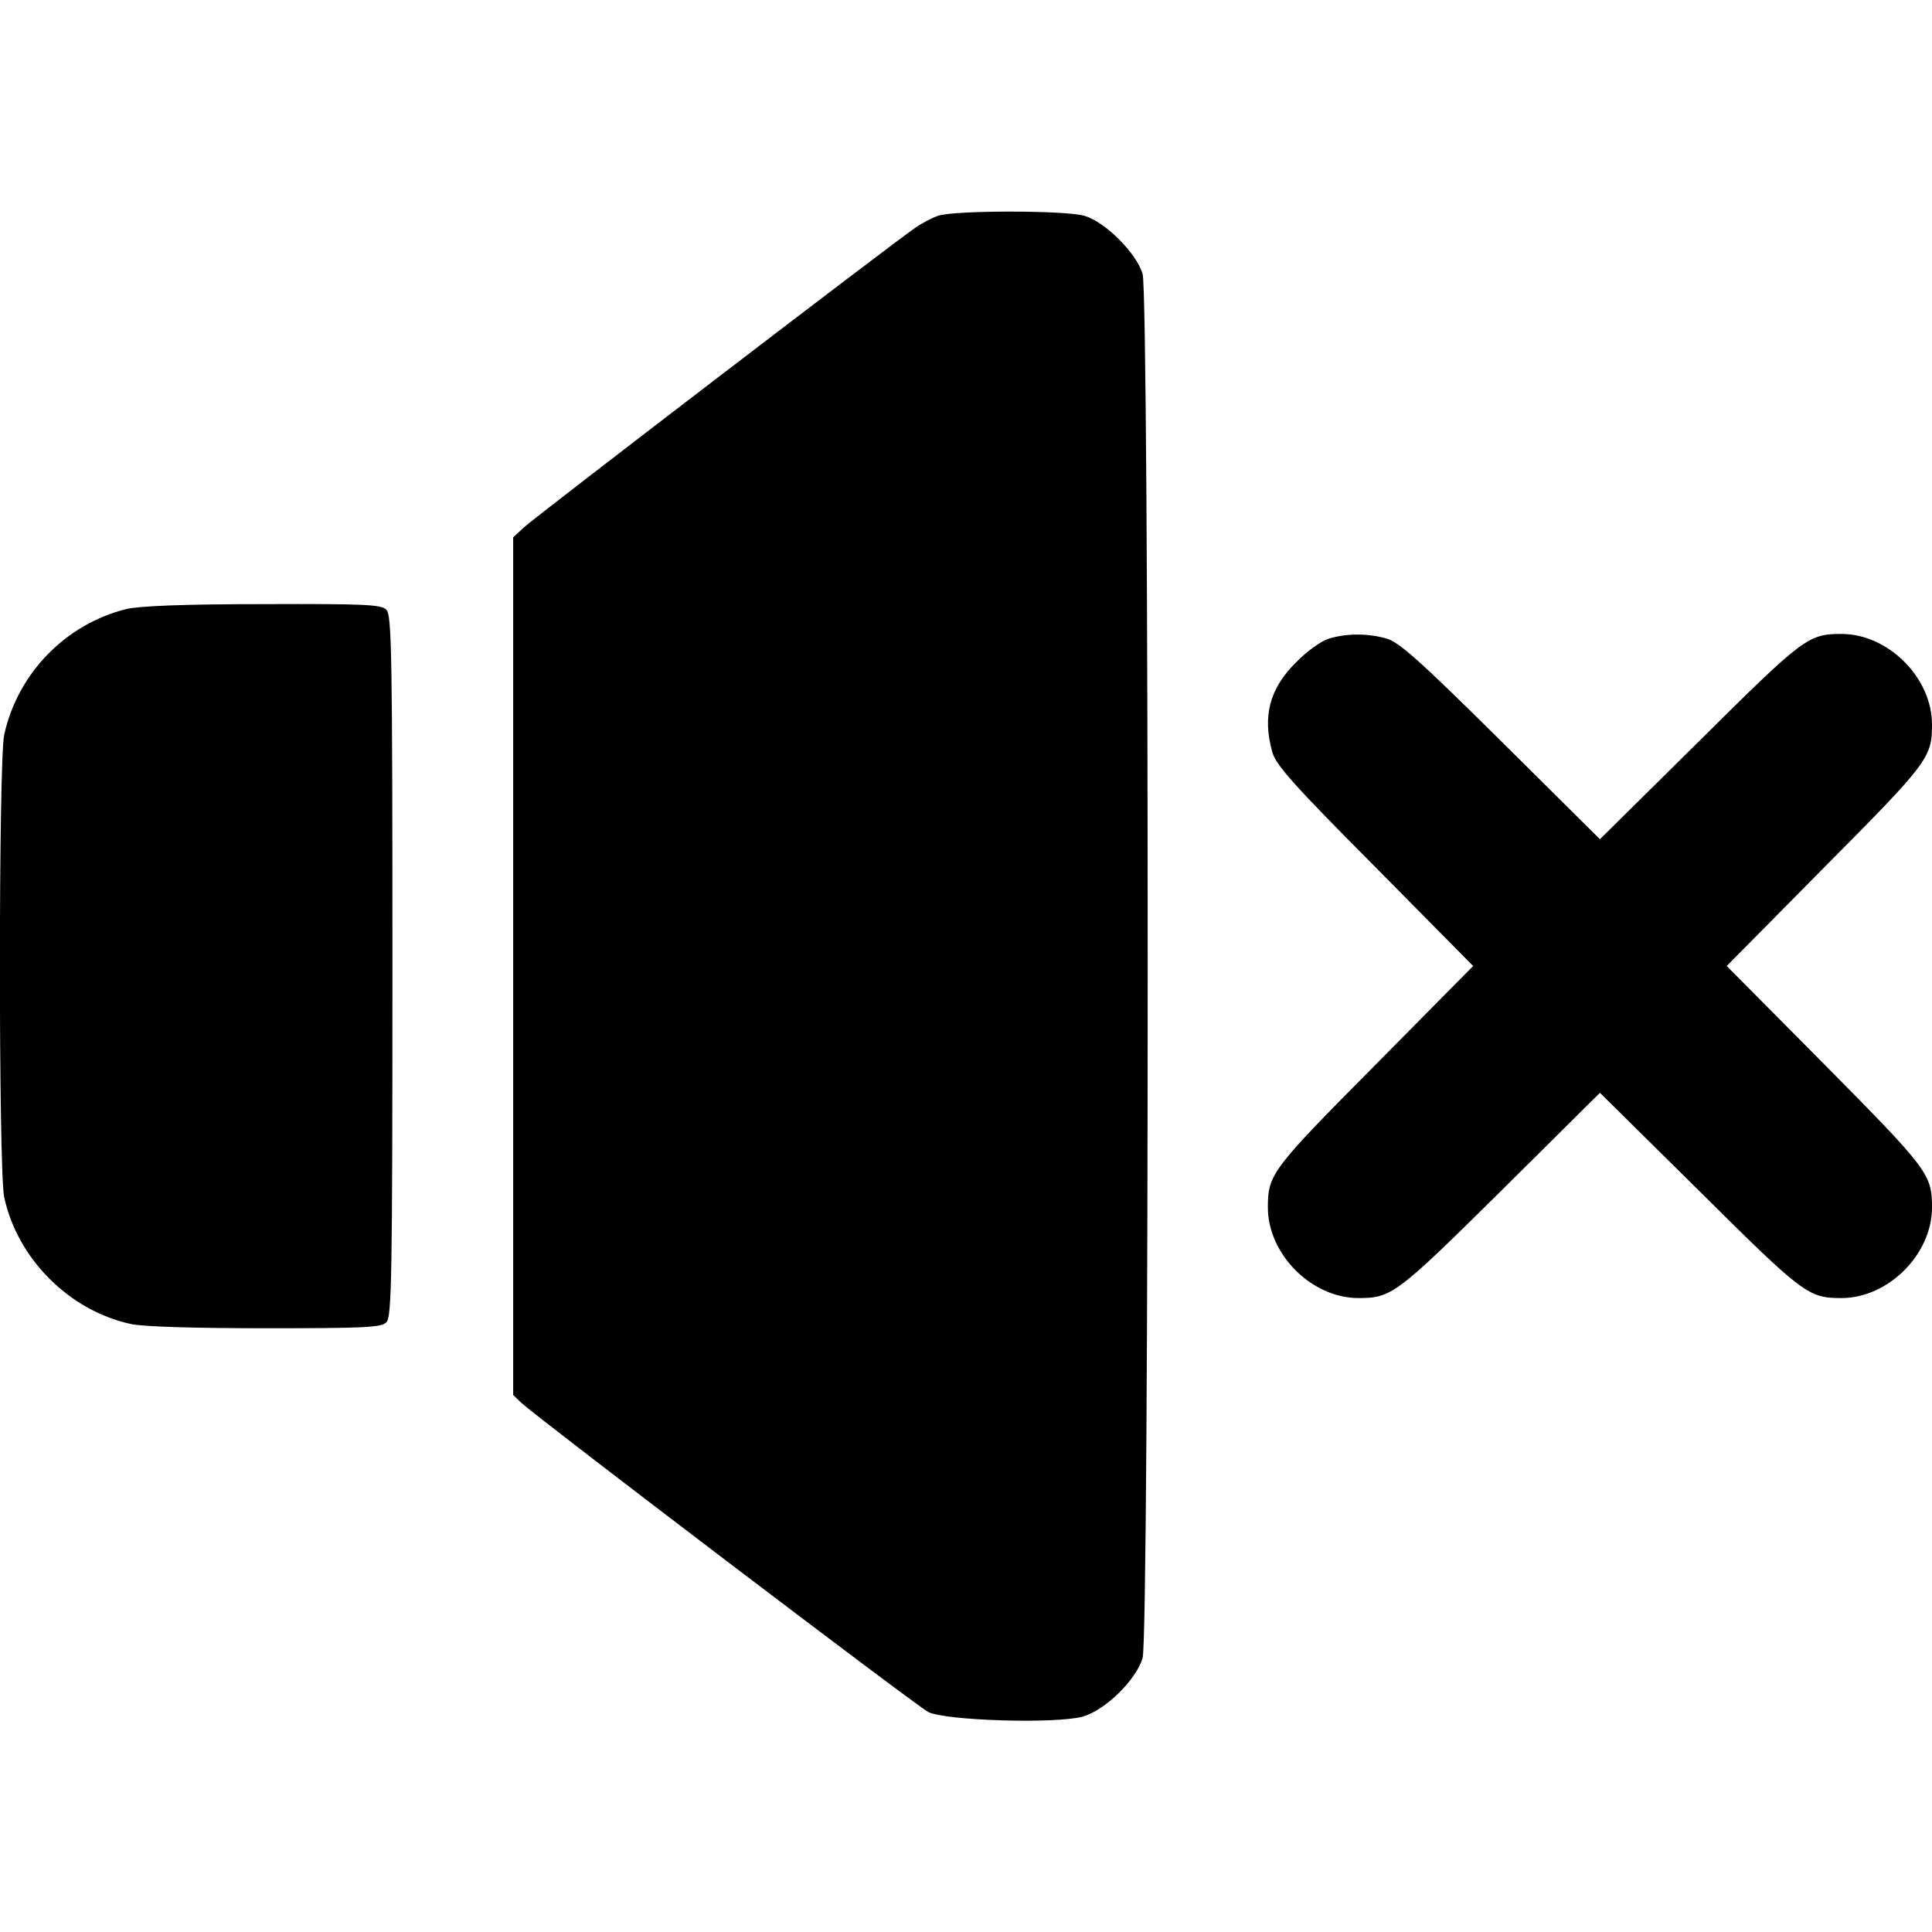 <?xml version="1.0" standalone="no"?>
<!DOCTYPE svg PUBLIC "-//W3C//DTD SVG 20010904//EN"
 "http://www.w3.org/TR/2001/REC-SVG-20010904/DTD/svg10.dtd">
<svg version="1.0" xmlns="http://www.w3.org/2000/svg"
 width="512pt" height="512pt" viewBox="0 0 512 512"
 preserveAspectRatio="xMidYMid meet">

<g transform="translate(0,512) scale(0.1,-0.1)"
fill="#000000" stroke="none">
<path d="M2485 4548 c-16 -6 -43 -20 -60 -32 -60 -41 -1011 -769 -1037 -794
l-28 -26 0 -1136 0 -1137 22 -21 c48 -44 1045 -802 1078 -819 46 -23 339 -32
410 -12 59 17 141 97 158 155 18 60 18 3608 0 3668 -16 55 -99 138 -154 154
-51 15 -346 15 -389 0z"/>
<path d="M335 3506 c-162 -40 -289 -172 -324 -334 -15 -73 -15 -1151 0 -1224
35 -164 173 -302 337 -337 33 -7 170 -11 357 -11 263 0 306 2 319 16 14 14 16
113 16 944 0 831 -2 930 -16 944 -13 14 -56 16 -327 15 -212 0 -328 -5 -362
-13z"/>
<path d="M3520 3427 c-19 -6 -58 -34 -85 -62 -71 -70 -90 -144 -63 -239 10
-34 56 -86 272 -303 l260 -263 -260 -263 c-274 -276 -284 -289 -284 -377 0
-124 116 -240 240 -240 88 0 101 10 378 284 l262 260 263 -260 c276 -274 289
-284 377 -284 124 0 240 116 240 240 0 88 -10 101 -284 378 l-260 262 260 263
c274 276 284 289 284 377 0 124 -116 240 -240 240 -88 0 -101 -10 -377 -284
l-263 -260 -262 260 c-218 216 -270 262 -304 272 -50 14 -106 14 -154 -1z"/>
</g>
</svg>
